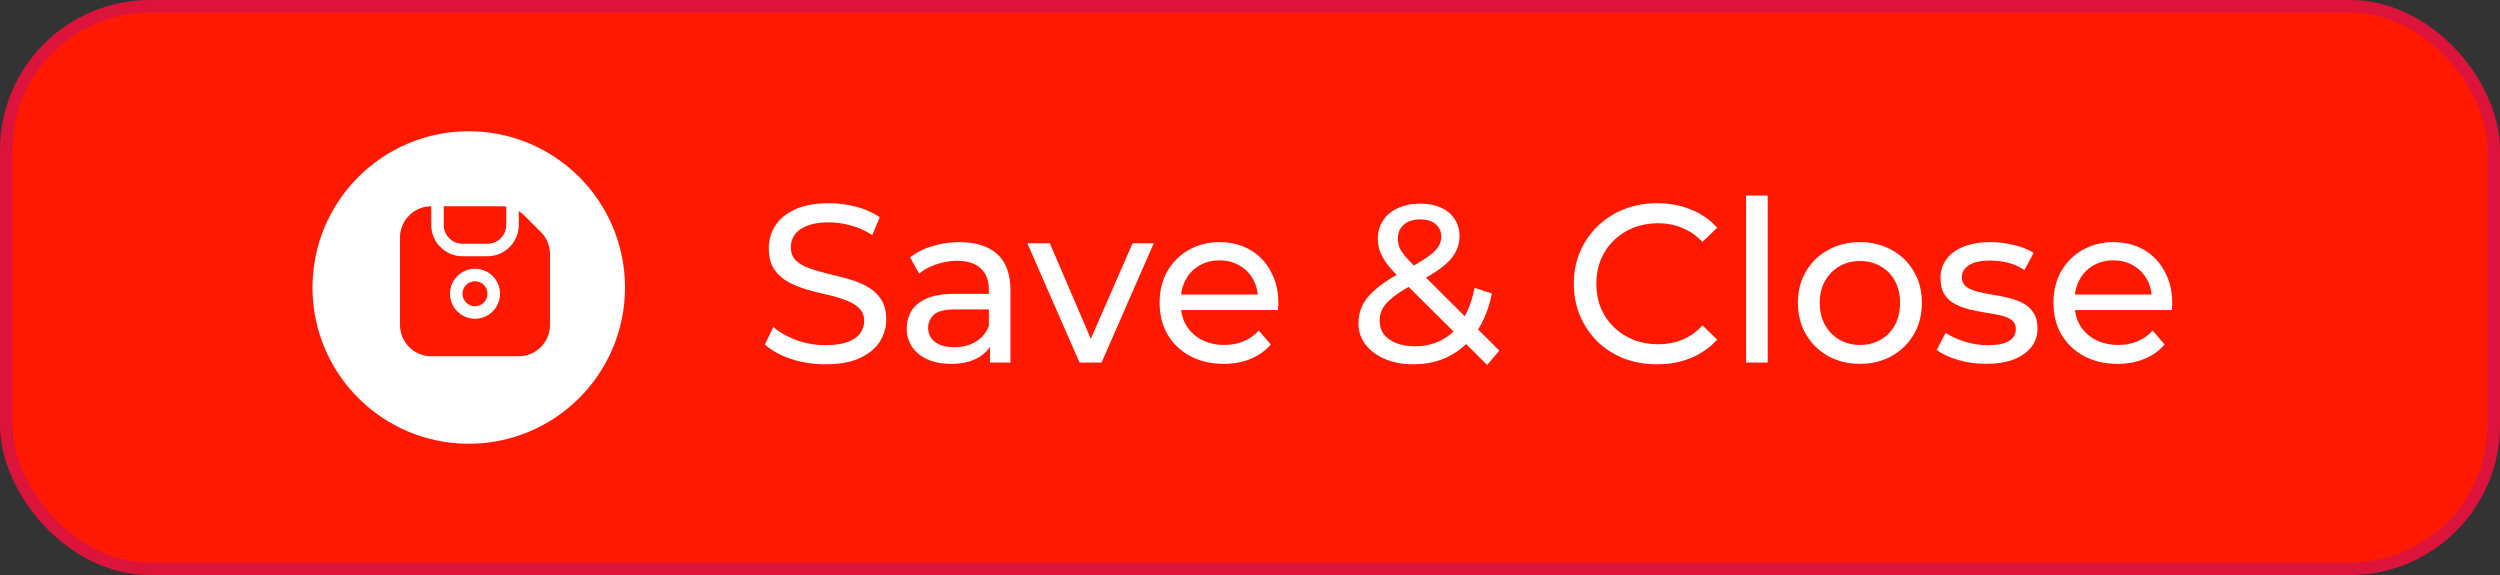 <svg width="200" height="46" viewBox="0 0 200 46" fill="none" xmlns="http://www.w3.org/2000/svg">
<rect x="0" y="0" width="200" height="46" fill="#333333" stroke="none"/>
<rect x="0.5" y="0.5" width="199" height="45" rx="11.5" fill="#FF1901"/>
<rect x="0.5" y="0.5" width="199" height="45" rx="11.5" stroke="#DC143C"/>
<circle cx="37.5" cy="23" r="12.5" fill="white"/>
<g clip-path="url(#clip0_3226_30134)">
<path d="M38 24.5C38.552 24.5 39 24.052 39 23.5C39 22.948 38.552 22.5 38 22.5C37.448 22.5 37 22.948 37 23.5C37 24.052 37.448 24.5 38 24.5Z" fill="#FF1901"/>
<path d="M43.268 18.561L41.939 17.232C41.806 17.101 41.659 16.986 41.5 16.887V18C41.498 19.38 40.38 20.498 39 20.5H37C35.62 20.498 34.502 19.38 34.5 18V16.5C33.12 16.502 32.002 17.62 32 19V26C32.002 27.38 33.12 28.498 34.5 28.5H41.5C42.88 28.498 43.998 27.38 44 26V20.328C44.002 19.665 43.738 19.029 43.268 18.561ZM38 25.5C36.895 25.5 36 24.605 36 23.5C36 22.395 36.895 21.5 38 21.5C39.105 21.5 40 22.395 40 23.5C40 24.605 39.105 25.5 38 25.5Z" fill="#FF1901"/>
<path d="M37 19.5H39C39.828 19.5 40.5 18.828 40.5 18V16.532C40.391 16.514 40.282 16.504 40.172 16.5H35.5V18C35.5 18.828 36.172 19.5 37 19.5Z" fill="#FF1901"/>
</g>
<path d="M66.021 29.144C65.061 29.144 64.143 29 63.267 28.712C62.391 28.412 61.701 28.028 61.197 27.56L61.863 26.156C62.343 26.576 62.955 26.924 63.699 27.2C64.443 27.476 65.217 27.614 66.021 27.614C66.753 27.614 67.347 27.53 67.803 27.362C68.259 27.194 68.595 26.966 68.811 26.678C69.027 26.378 69.135 26.042 69.135 25.67C69.135 25.238 68.991 24.89 68.703 24.626C68.427 24.362 68.061 24.152 67.605 23.996C67.161 23.828 66.669 23.684 66.129 23.564C65.589 23.444 65.043 23.306 64.491 23.15C63.951 22.982 63.453 22.772 62.997 22.52C62.553 22.268 62.193 21.932 61.917 21.512C61.641 21.08 61.503 20.528 61.503 19.856C61.503 19.208 61.671 18.614 62.007 18.074C62.355 17.522 62.883 17.084 63.591 16.76C64.311 16.424 65.223 16.256 66.327 16.256C67.059 16.256 67.785 16.352 68.505 16.544C69.225 16.736 69.849 17.012 70.377 17.372L69.783 18.812C69.243 18.452 68.673 18.194 68.073 18.038C67.473 17.87 66.891 17.786 66.327 17.786C65.619 17.786 65.037 17.876 64.581 18.056C64.125 18.236 63.789 18.476 63.573 18.776C63.369 19.076 63.267 19.412 63.267 19.784C63.267 20.228 63.405 20.582 63.681 20.846C63.969 21.11 64.335 21.32 64.779 21.476C65.235 21.632 65.733 21.776 66.273 21.908C66.813 22.028 67.353 22.166 67.893 22.322C68.445 22.478 68.943 22.682 69.387 22.934C69.843 23.186 70.209 23.522 70.485 23.942C70.761 24.362 70.899 24.902 70.899 25.562C70.899 26.198 70.725 26.792 70.377 27.344C70.029 27.884 69.489 28.322 68.757 28.658C68.037 28.982 67.125 29.144 66.021 29.144ZM79.199 29V26.984L79.109 26.606V23.168C79.109 22.436 78.893 21.872 78.461 21.476C78.041 21.068 77.405 20.864 76.553 20.864C75.989 20.864 75.437 20.96 74.897 21.152C74.357 21.332 73.901 21.578 73.529 21.89L72.809 20.594C73.301 20.198 73.889 19.898 74.573 19.694C75.269 19.478 75.995 19.37 76.751 19.37C78.059 19.37 79.067 19.688 79.775 20.324C80.483 20.96 80.837 21.932 80.837 23.24V29H79.199ZM76.067 29.108C75.359 29.108 74.735 28.988 74.195 28.748C73.667 28.508 73.259 28.178 72.971 27.758C72.683 27.326 72.539 26.84 72.539 26.3C72.539 25.784 72.659 25.316 72.899 24.896C73.151 24.476 73.553 24.14 74.105 23.888C74.669 23.636 75.425 23.51 76.373 23.51H79.397V24.752H76.445C75.581 24.752 74.999 24.896 74.699 25.184C74.399 25.472 74.249 25.82 74.249 26.228C74.249 26.696 74.435 27.074 74.807 27.362C75.179 27.638 75.695 27.776 76.355 27.776C77.003 27.776 77.567 27.632 78.047 27.344C78.539 27.056 78.893 26.636 79.109 26.084L79.451 27.272C79.223 27.836 78.821 28.286 78.245 28.622C77.669 28.946 76.943 29.108 76.067 29.108ZM86.361 29L82.185 19.46H83.985L87.693 28.1H86.829L90.609 19.46H92.301L88.125 29H86.361ZM97.898 29.108C96.878 29.108 95.978 28.898 95.198 28.478C94.43 28.058 93.83 27.482 93.398 26.75C92.978 26.018 92.768 25.178 92.768 24.23C92.768 23.282 92.972 22.442 93.38 21.71C93.8 20.978 94.37 20.408 95.09 20C95.822 19.58 96.644 19.37 97.556 19.37C98.48 19.37 99.296 19.574 100.004 19.982C100.712 20.39 101.264 20.966 101.66 21.71C102.068 22.442 102.272 23.3 102.272 24.284C102.272 24.356 102.266 24.44 102.254 24.536C102.254 24.632 102.248 24.722 102.236 24.806H94.118V23.564H101.336L100.634 23.996C100.646 23.384 100.52 22.838 100.256 22.358C99.992 21.878 99.626 21.506 99.158 21.242C98.702 20.966 98.168 20.828 97.556 20.828C96.956 20.828 96.422 20.966 95.954 21.242C95.486 21.506 95.12 21.884 94.856 22.376C94.592 22.856 94.46 23.408 94.46 24.032V24.32C94.46 24.956 94.604 25.526 94.892 26.03C95.192 26.522 95.606 26.906 96.134 27.182C96.662 27.458 97.268 27.596 97.952 27.596C98.516 27.596 99.026 27.5 99.482 27.308C99.95 27.116 100.358 26.828 100.706 26.444L101.66 27.56C101.228 28.064 100.688 28.448 100.04 28.712C99.404 28.976 98.69 29.108 97.898 29.108ZM113.087 29.144C112.235 29.144 111.479 29.006 110.819 28.73C110.159 28.454 109.637 28.07 109.253 27.578C108.869 27.086 108.677 26.516 108.677 25.868C108.677 25.304 108.803 24.788 109.055 24.32C109.307 23.852 109.709 23.402 110.261 22.97C110.813 22.526 111.539 22.07 112.439 21.602C113.171 21.218 113.741 20.882 114.149 20.594C114.569 20.306 114.863 20.036 115.031 19.784C115.211 19.52 115.301 19.238 115.301 18.938C115.301 18.53 115.157 18.2 114.869 17.948C114.581 17.684 114.167 17.552 113.627 17.552C113.063 17.552 112.619 17.696 112.295 17.984C111.983 18.26 111.827 18.626 111.827 19.082C111.827 19.31 111.863 19.532 111.935 19.748C112.019 19.952 112.163 20.186 112.367 20.45C112.583 20.702 112.889 21.026 113.285 21.422L119.945 28.046L118.973 29.198L111.899 22.16C111.479 21.74 111.149 21.368 110.909 21.044C110.669 20.708 110.495 20.384 110.387 20.072C110.279 19.76 110.225 19.442 110.225 19.118C110.225 18.554 110.363 18.062 110.639 17.642C110.927 17.21 111.323 16.88 111.827 16.652C112.343 16.412 112.943 16.292 113.627 16.292C114.263 16.292 114.815 16.4 115.283 16.616C115.751 16.82 116.111 17.12 116.363 17.516C116.627 17.9 116.759 18.368 116.759 18.92C116.759 19.4 116.639 19.844 116.399 20.252C116.171 20.66 115.799 21.056 115.283 21.44C114.767 21.824 114.071 22.238 113.195 22.682C112.475 23.054 111.911 23.402 111.503 23.726C111.095 24.038 110.801 24.35 110.621 24.662C110.453 24.974 110.369 25.316 110.369 25.688C110.369 26.084 110.483 26.438 110.711 26.75C110.951 27.05 111.281 27.284 111.701 27.452C112.133 27.62 112.631 27.704 113.195 27.704C113.999 27.704 114.725 27.53 115.373 27.182C116.021 26.834 116.561 26.312 116.993 25.616C117.437 24.92 117.761 24.056 117.965 23.024L119.351 23.474C119.111 24.686 118.697 25.712 118.109 26.552C117.533 27.392 116.819 28.034 115.967 28.478C115.115 28.922 114.155 29.144 113.087 29.144ZM132.565 29.144C131.605 29.144 130.717 28.988 129.901 28.676C129.097 28.352 128.395 27.902 127.795 27.326C127.207 26.738 126.745 26.054 126.409 25.274C126.073 24.494 125.905 23.636 125.905 22.7C125.905 21.764 126.073 20.906 126.409 20.126C126.745 19.346 127.213 18.668 127.813 18.092C128.413 17.504 129.115 17.054 129.919 16.742C130.735 16.418 131.623 16.256 132.583 16.256C133.555 16.256 134.449 16.424 135.265 16.76C136.093 17.084 136.795 17.57 137.371 18.218L136.201 19.352C135.721 18.848 135.181 18.476 134.581 18.236C133.981 17.984 133.339 17.858 132.655 17.858C131.947 17.858 131.287 17.978 130.675 18.218C130.075 18.458 129.553 18.794 129.109 19.226C128.665 19.658 128.317 20.174 128.065 20.774C127.825 21.362 127.705 22.004 127.705 22.7C127.705 23.396 127.825 24.044 128.065 24.644C128.317 25.232 128.665 25.742 129.109 26.174C129.553 26.606 130.075 26.942 130.675 27.182C131.287 27.422 131.947 27.542 132.655 27.542C133.339 27.542 133.981 27.422 134.581 27.182C135.181 26.93 135.721 26.546 136.201 26.03L137.371 27.164C136.795 27.812 136.093 28.304 135.265 28.64C134.449 28.976 133.549 29.144 132.565 29.144ZM139.687 29V15.644H141.415V29H139.687ZM148.8 29.108C147.84 29.108 146.988 28.898 146.244 28.478C145.5 28.058 144.912 27.482 144.48 26.75C144.048 26.006 143.832 25.166 143.832 24.23C143.832 23.282 144.048 22.442 144.48 21.71C144.912 20.978 145.5 20.408 146.244 20C146.988 19.58 147.84 19.37 148.8 19.37C149.748 19.37 150.594 19.58 151.338 20C152.094 20.408 152.682 20.978 153.102 21.71C153.534 22.43 153.75 23.27 153.75 24.23C153.75 25.178 153.534 26.018 153.102 26.75C152.682 27.482 152.094 28.058 151.338 28.478C150.594 28.898 149.748 29.108 148.8 29.108ZM148.8 27.596C149.412 27.596 149.958 27.458 150.438 27.182C150.93 26.906 151.314 26.516 151.59 26.012C151.866 25.496 152.004 24.902 152.004 24.23C152.004 23.546 151.866 22.958 151.59 22.466C151.314 21.962 150.93 21.572 150.438 21.296C149.958 21.02 149.412 20.882 148.8 20.882C148.188 20.882 147.642 21.02 147.162 21.296C146.682 21.572 146.298 21.962 146.01 22.466C145.722 22.958 145.578 23.546 145.578 24.23C145.578 24.902 145.722 25.496 146.01 26.012C146.298 26.516 146.682 26.906 147.162 27.182C147.642 27.458 148.188 27.596 148.8 27.596ZM158.876 29.108C158.084 29.108 157.328 29 156.608 28.784C155.9 28.568 155.342 28.304 154.934 27.992L155.654 26.624C156.062 26.9 156.566 27.134 157.166 27.326C157.766 27.518 158.378 27.614 159.002 27.614C159.806 27.614 160.382 27.5 160.73 27.272C161.09 27.044 161.27 26.726 161.27 26.318C161.27 26.018 161.162 25.784 160.946 25.616C160.73 25.448 160.442 25.322 160.082 25.238C159.734 25.154 159.344 25.082 158.912 25.022C158.48 24.95 158.048 24.866 157.616 24.77C157.184 24.662 156.788 24.518 156.428 24.338C156.068 24.146 155.78 23.888 155.564 23.564C155.348 23.228 155.24 22.784 155.24 22.232C155.24 21.656 155.402 21.152 155.726 20.72C156.05 20.288 156.506 19.958 157.094 19.73C157.694 19.49 158.402 19.37 159.218 19.37C159.842 19.37 160.472 19.448 161.108 19.604C161.756 19.748 162.284 19.958 162.692 20.234L161.954 21.602C161.522 21.314 161.072 21.116 160.604 21.008C160.136 20.9 159.668 20.846 159.2 20.846C158.444 20.846 157.88 20.972 157.508 21.224C157.136 21.464 156.95 21.776 156.95 22.16C156.95 22.484 157.058 22.736 157.274 22.916C157.502 23.084 157.79 23.216 158.138 23.312C158.498 23.408 158.894 23.492 159.326 23.564C159.758 23.624 160.19 23.708 160.622 23.816C161.054 23.912 161.444 24.05 161.792 24.23C162.152 24.41 162.44 24.662 162.656 24.986C162.884 25.31 162.998 25.742 162.998 26.282C162.998 26.858 162.83 27.356 162.494 27.776C162.158 28.196 161.684 28.526 161.072 28.766C160.46 28.994 159.728 29.108 158.876 29.108ZM169.406 29.108C168.386 29.108 167.486 28.898 166.706 28.478C165.938 28.058 165.338 27.482 164.906 26.75C164.486 26.018 164.276 25.178 164.276 24.23C164.276 23.282 164.48 22.442 164.888 21.71C165.308 20.978 165.878 20.408 166.598 20C167.33 19.58 168.152 19.37 169.064 19.37C169.988 19.37 170.804 19.574 171.512 19.982C172.22 20.39 172.772 20.966 173.168 21.71C173.576 22.442 173.78 23.3 173.78 24.284C173.78 24.356 173.774 24.44 173.762 24.536C173.762 24.632 173.756 24.722 173.744 24.806H165.626V23.564H172.844L172.142 23.996C172.154 23.384 172.028 22.838 171.764 22.358C171.5 21.878 171.134 21.506 170.666 21.242C170.21 20.966 169.676 20.828 169.064 20.828C168.464 20.828 167.93 20.966 167.462 21.242C166.994 21.506 166.628 21.884 166.364 22.376C166.1 22.856 165.968 23.408 165.968 24.032V24.32C165.968 24.956 166.112 25.526 166.4 26.03C166.7 26.522 167.114 26.906 167.642 27.182C168.17 27.458 168.776 27.596 169.46 27.596C170.024 27.596 170.534 27.5 170.99 27.308C171.458 27.116 171.866 26.828 172.214 26.444L173.168 27.56C172.736 28.064 172.196 28.448 171.548 28.712C170.912 28.976 170.198 29.108 169.406 29.108Z" fill="white"/>
<defs>
<clipPath id="clip0_3226_30134">
<rect width="12" height="12" fill="white" transform="translate(32 16.5)"/>
</clipPath>
</defs>
</svg>
